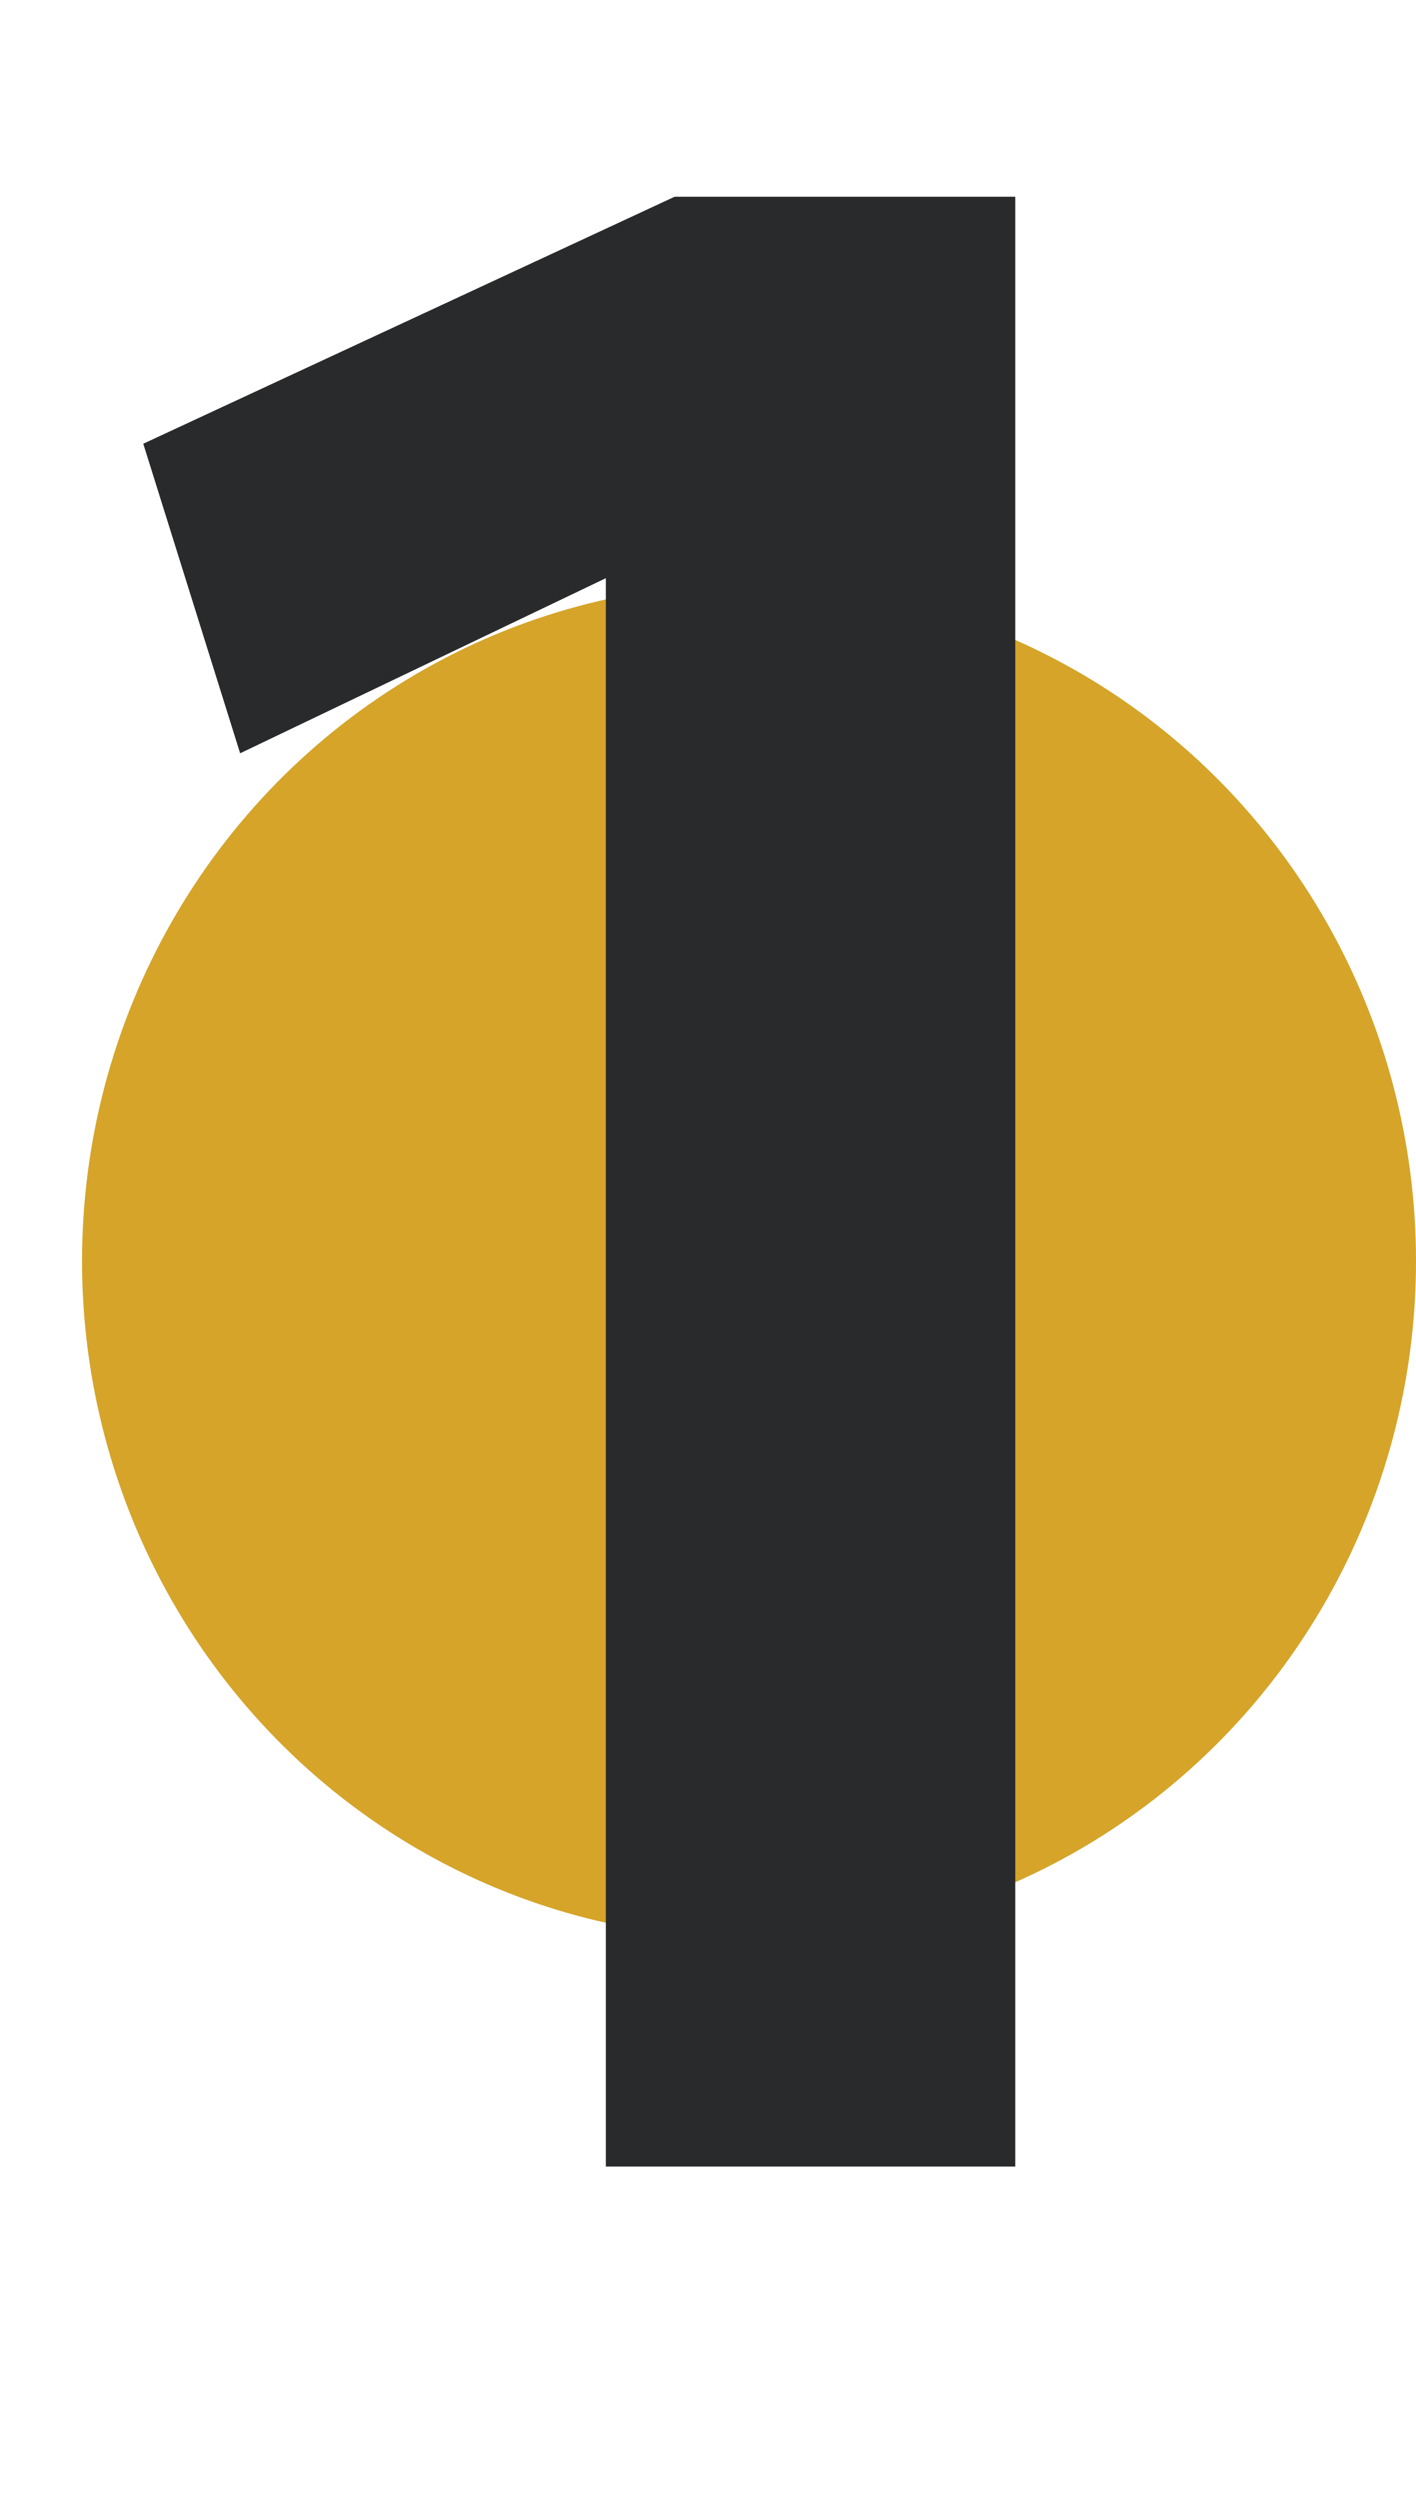 <svg width="34" height="60" viewBox="0 0 34 60" fill="none" xmlns="http://www.w3.org/2000/svg">
<ellipse cx="17.985" cy="30.268" rx="16.015" ry="16.26" fill="#D5A429"/>
<path d="M16.198 4.722H24.378V52H14.547V13.877L5.766 18.08L3.44 10.65L16.198 4.722Z" fill="#292A2B"/>
</svg>
